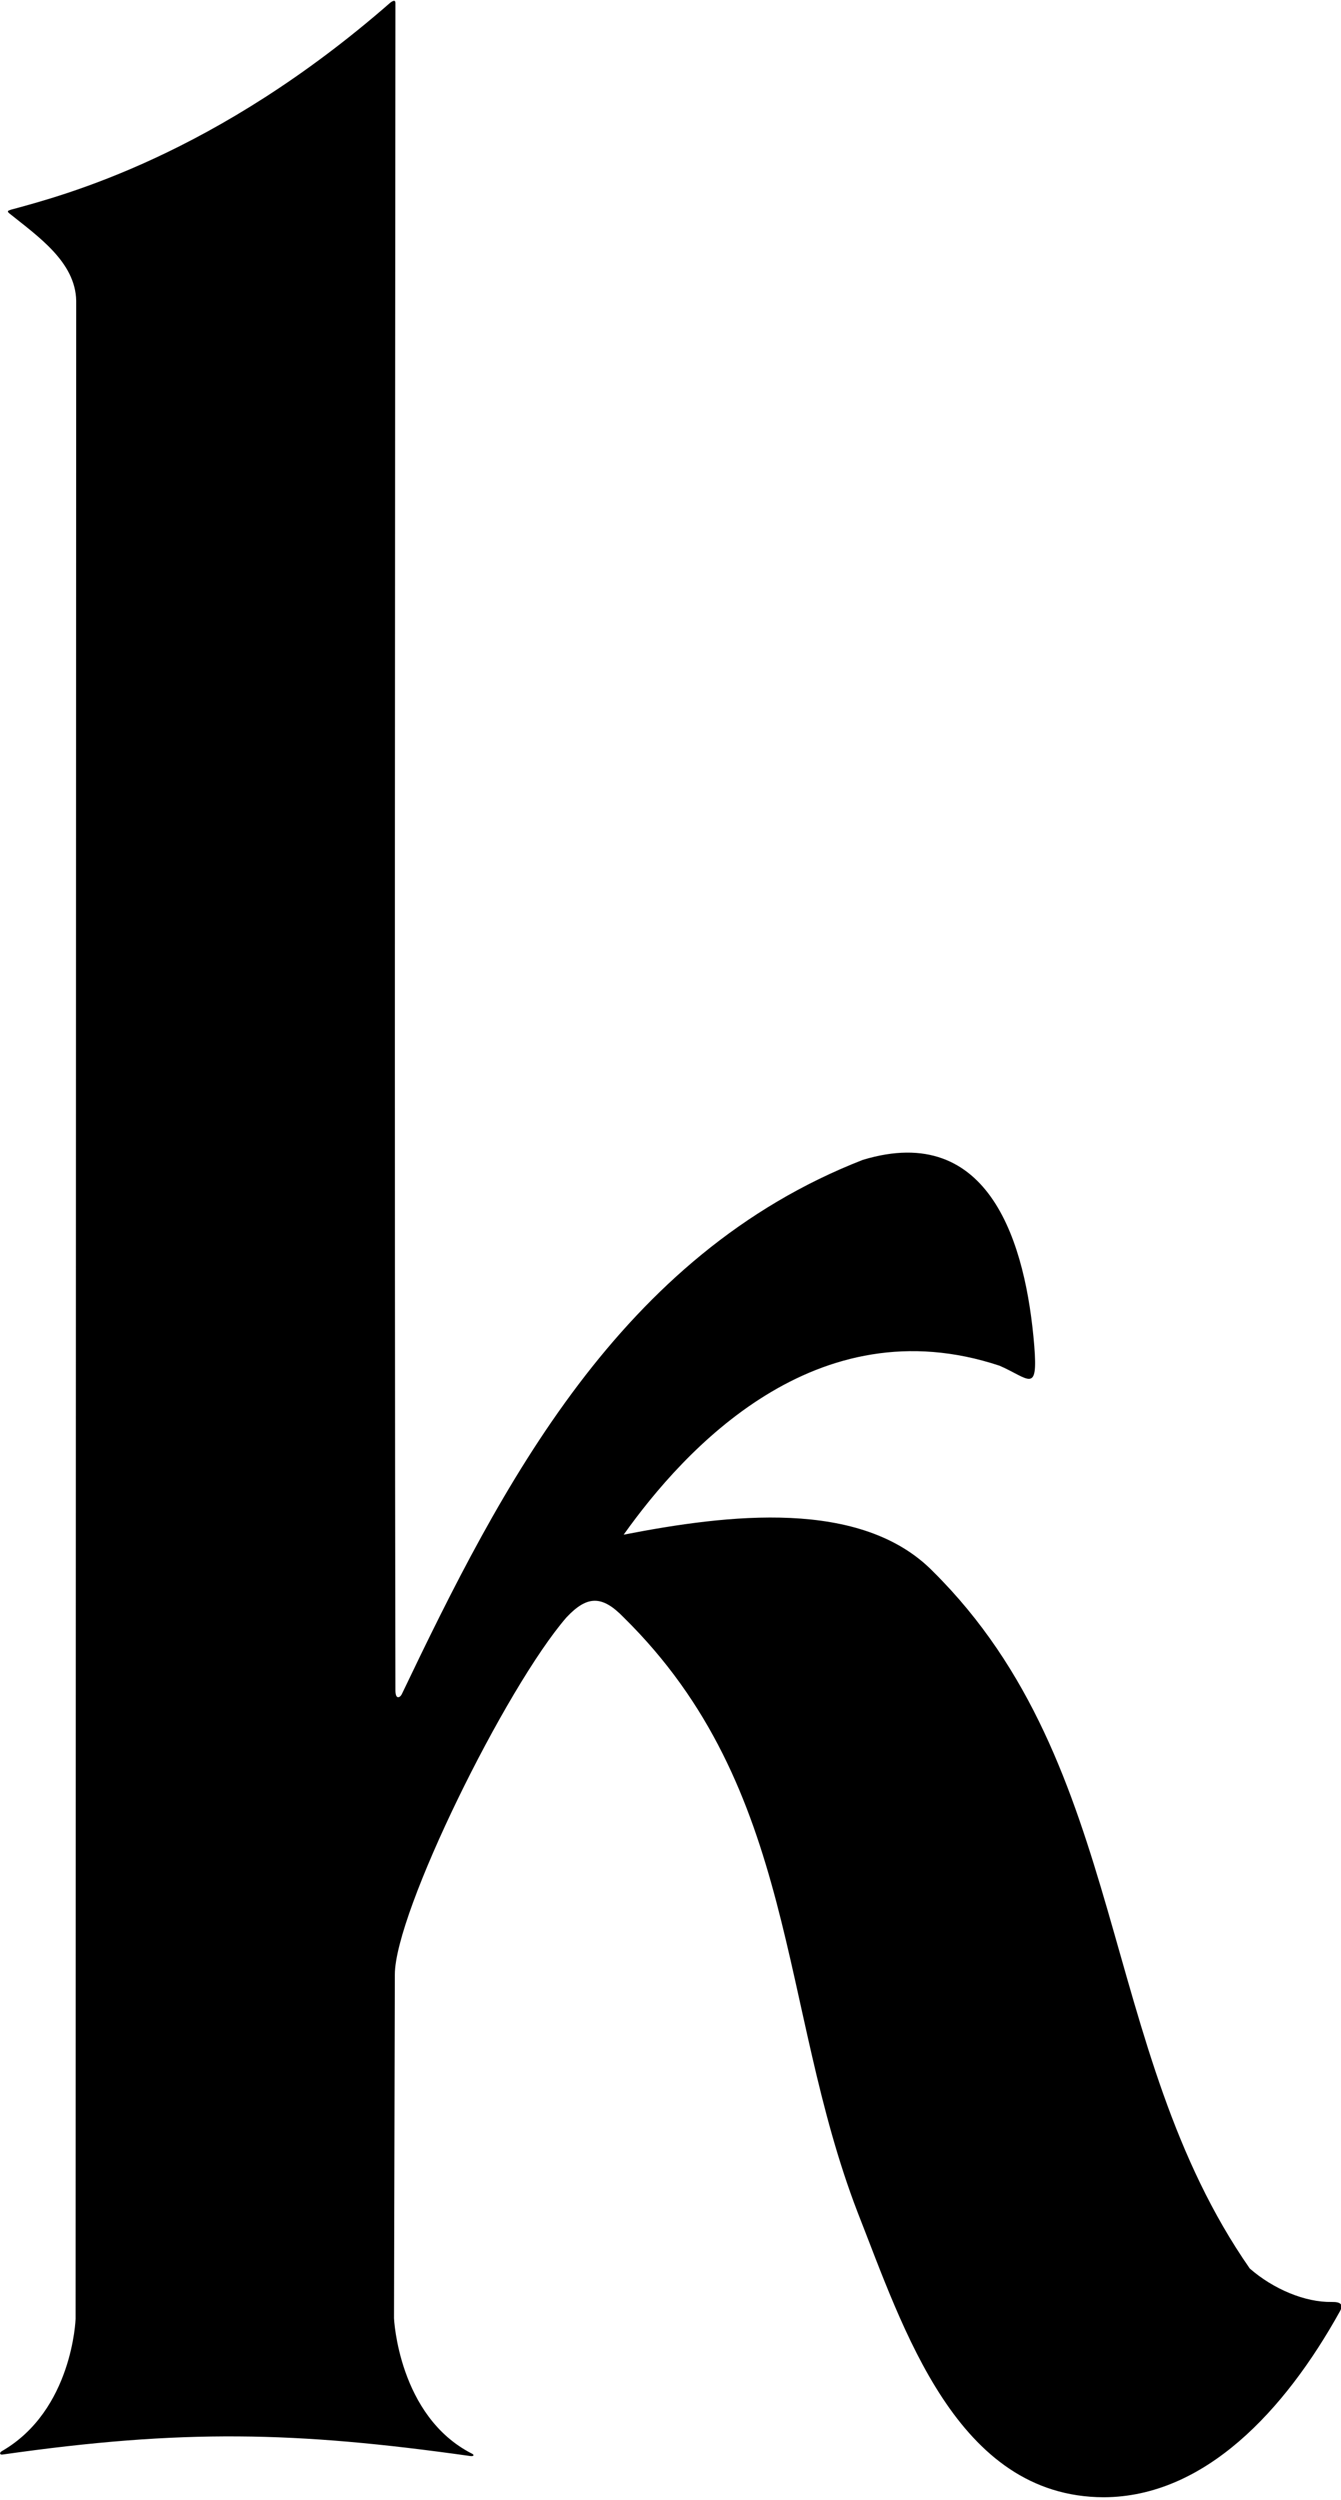 <?xml version="1.0" encoding="UTF-8"?>
<svg xmlns="http://www.w3.org/2000/svg" xmlns:xlink="http://www.w3.org/1999/xlink" width="366pt" height="682pt" viewBox="0 0 366 682" version="1.1">
<g id="surface1">
<path style=" stroke:none;fill-rule:nonzero;fill:rgb(0%,0%,0%);fill-opacity:1;" d="M 363.438 627.91 C 356.262 628.047 347.555 624.434 341.094 618.781 C 299.336 558.781 308.289 481.867 254.695 428.699 C 235.09 408.664 198.688 413.066 170.215 418.621 C 186.688 395.465 222.688 355.867 272.844 372.543 C 280.891 376.059 283.32 380.316 282.285 367.137 C 280.027 339.434 270.289 305.863 235.496 316.379 C 169.09 342.266 136.781 405.406 109.656 462.141 C 109.242 463.008 107.926 463.812 107.922 461.066 C 107.648 313.199 107.82 147.227 107.926 0.863 C 107.926 0.27 107.703 -0.184 106.508 0.746 C 58.82 42.398 17.531 53.266 3.008 57.191 C 2.117 57.484 1.902 57.617 2.465 58.137 C 10.328 64.465 20.609 71.445 20.797 82.062 L 20.629 632.535 C 20.629 632.535 19.832 657.469 0.508 668.602 C -0.199 669.008 -0.098 669.648 0.656 669.539 C 49.789 662.543 80.473 663.191 128.359 669.941 C 129.254 670.07 129.551 669.664 128.836 669.301 C 108.719 659.102 107.535 632.355 107.535 632.355 L 107.762 538.633 C 107.762 521.566 138.062 460.266 154.605 441.18 C 160.23 435.199 164.289 435.066 170.215 441.18 C 217.828 488 212.453 547.262 234.055 603.422 C 246.535 635.102 261.031 681.066 301.254 681.184 C 328.766 681.066 350.633 657.602 365.699 630.473 C 366.695 628.648 366.016 627.863 363.438 627.91 "/>
</g>
</svg>
